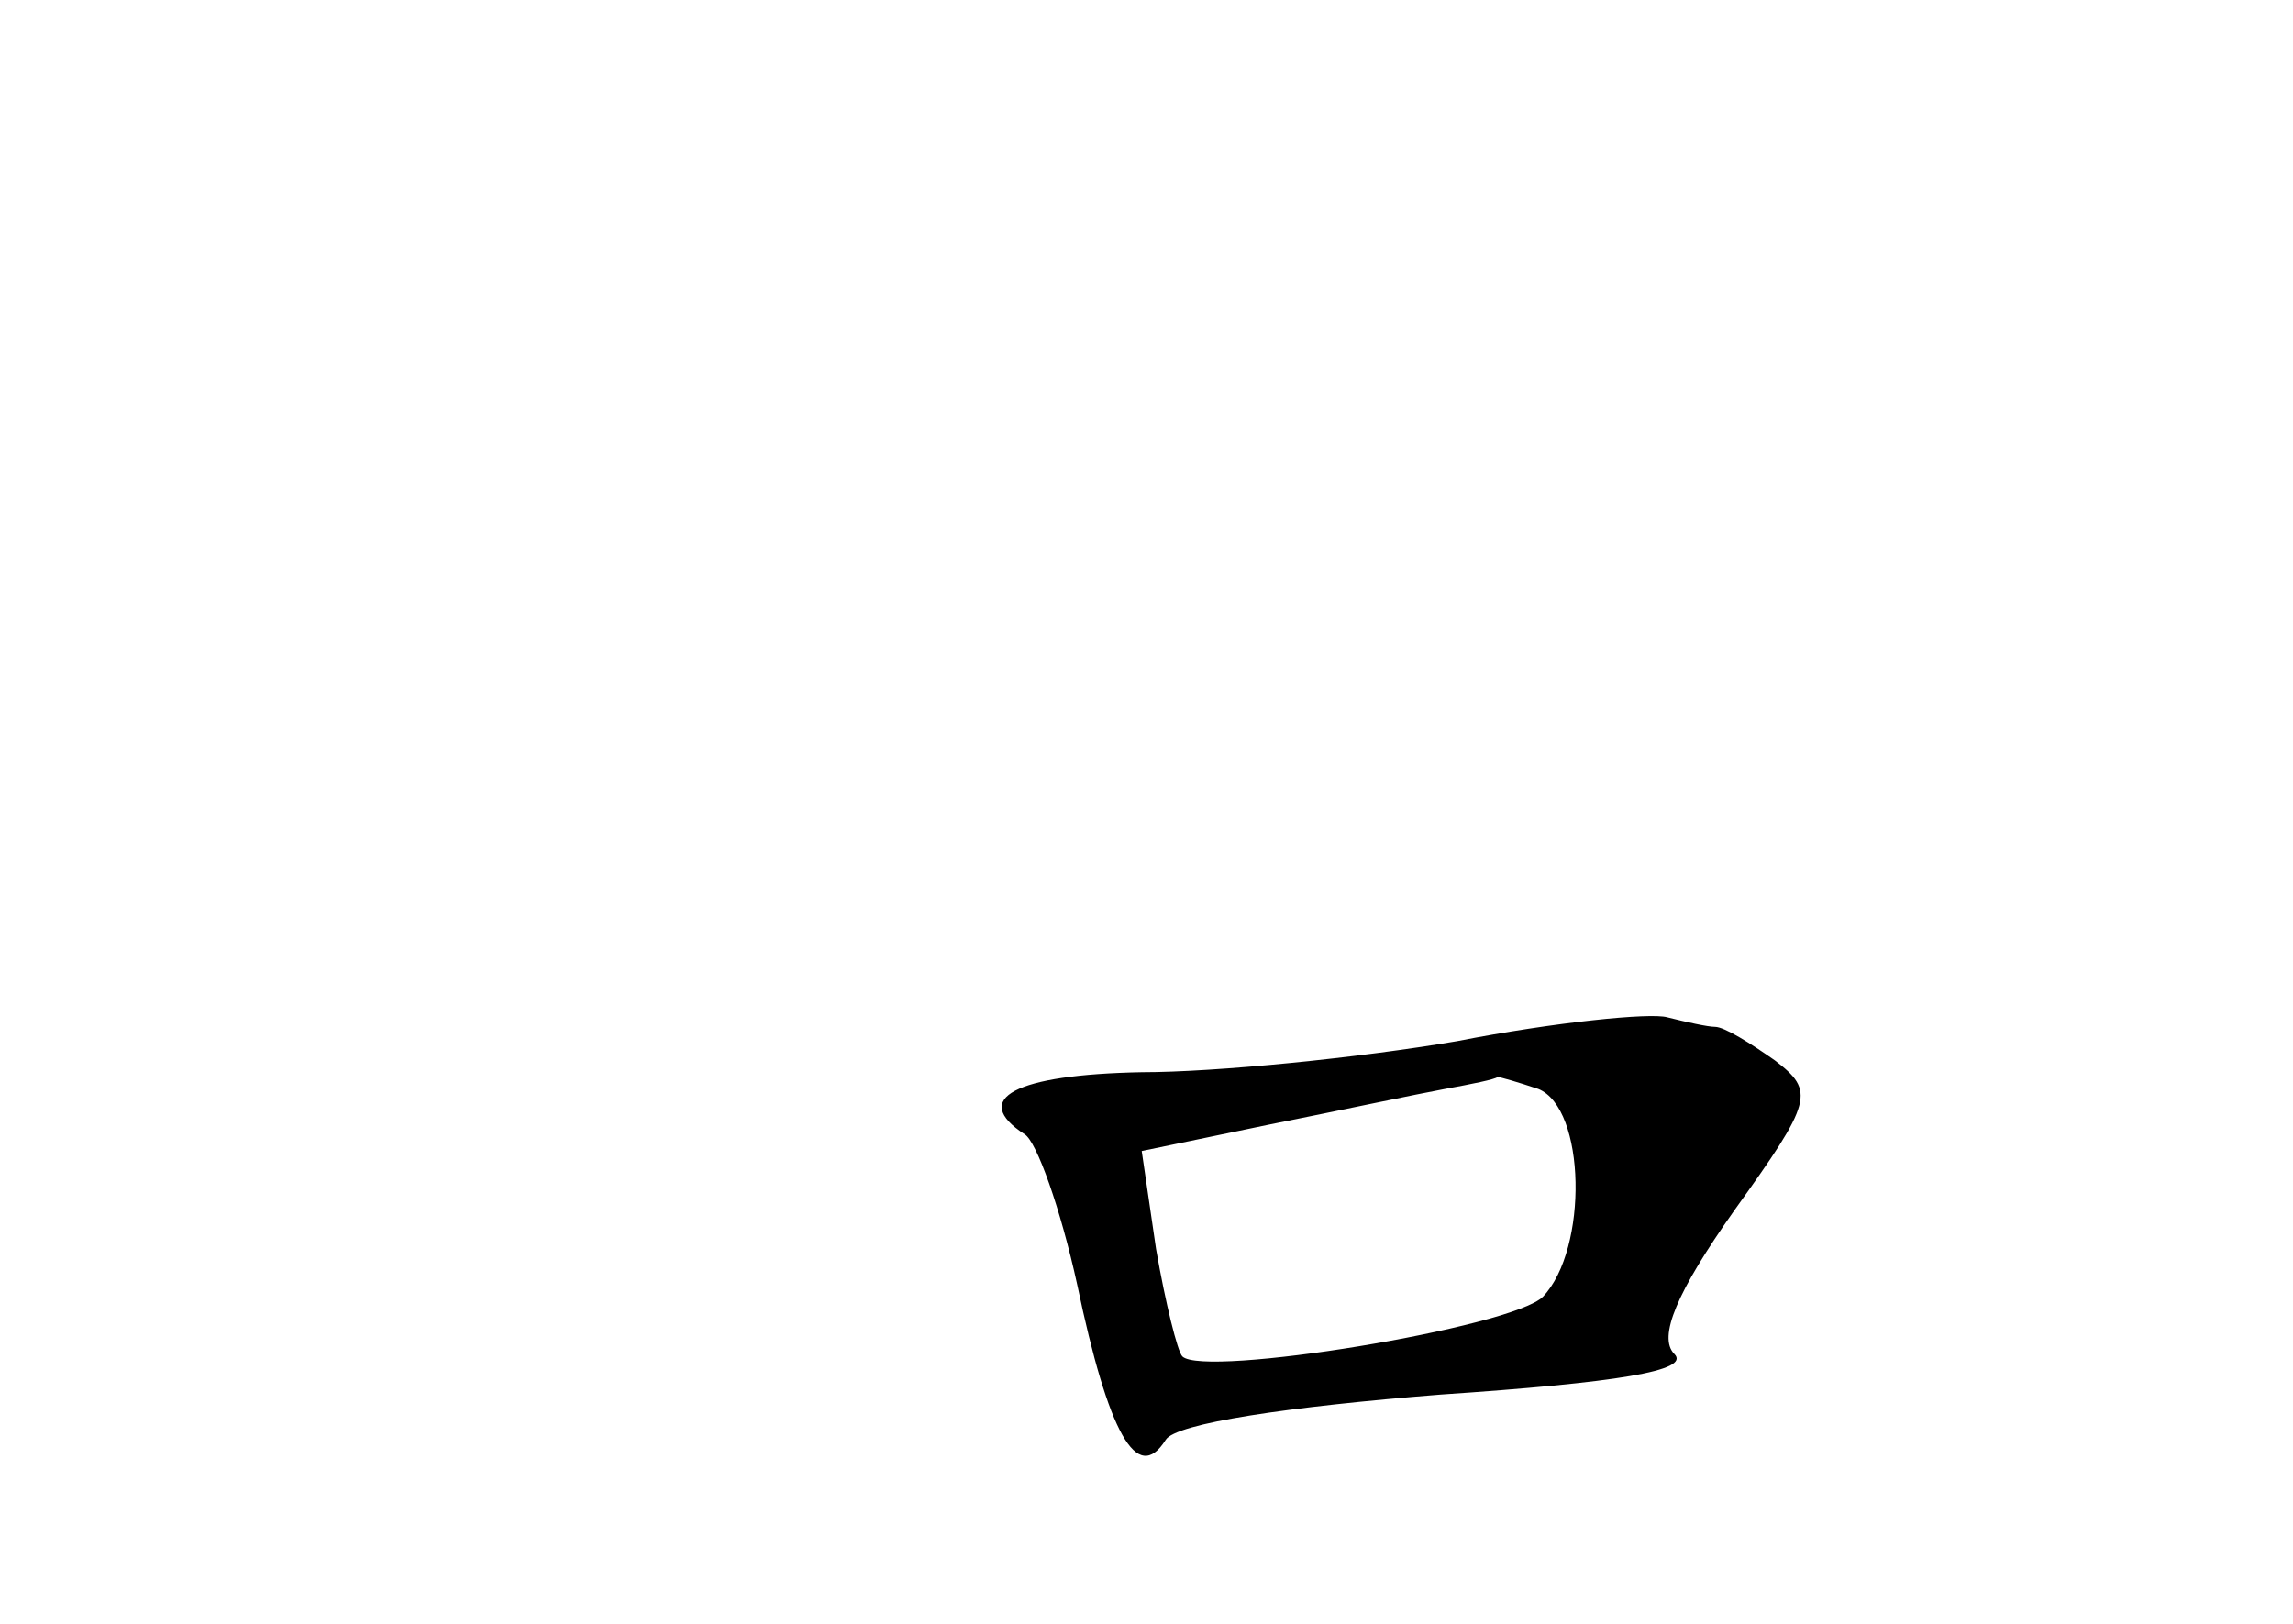 <?xml version="1.0" standalone="no"?>
<!DOCTYPE svg PUBLIC "-//W3C//DTD SVG 20010904//EN"
 "http://www.w3.org/TR/2001/REC-SVG-20010904/DTD/svg10.dtd">
<svg version="1.0" xmlns="http://www.w3.org/2000/svg"
 width="96pt" height="68pt" viewBox="0 0 96 68"
 preserveAspectRatio="xMidYMid meet">
<g transform="translate(0,68) scale(0.1,-0.1)"
fill="#000000" stroke="none">
<path d="M610 244 c-41 -7 -101 -13 -132 -13 -53 -1 -72 -11 -49 -26 5 -3 15
-31 22 -63 13 -62 25 -84 37 -65 4 7 52 14 115 19 74 5 105 10 98 17 -7 7 1
26 25 60 33 46 34 50 17 63 -10 7 -21 14 -25 14 -3 0 -12 2 -20 4 -7 2 -47 -2
-88 -10z m34 -20 c20 -8 21 -67 2 -87 -13 -13 -142 -34 -151 -25 -2 2 -7 22
-11 45 l-6 41 53 11 c30 6 63 13 74 15 11 2 21 4 22 5 1 0 8 -2 17 -5z"/>
</g>
</svg>
